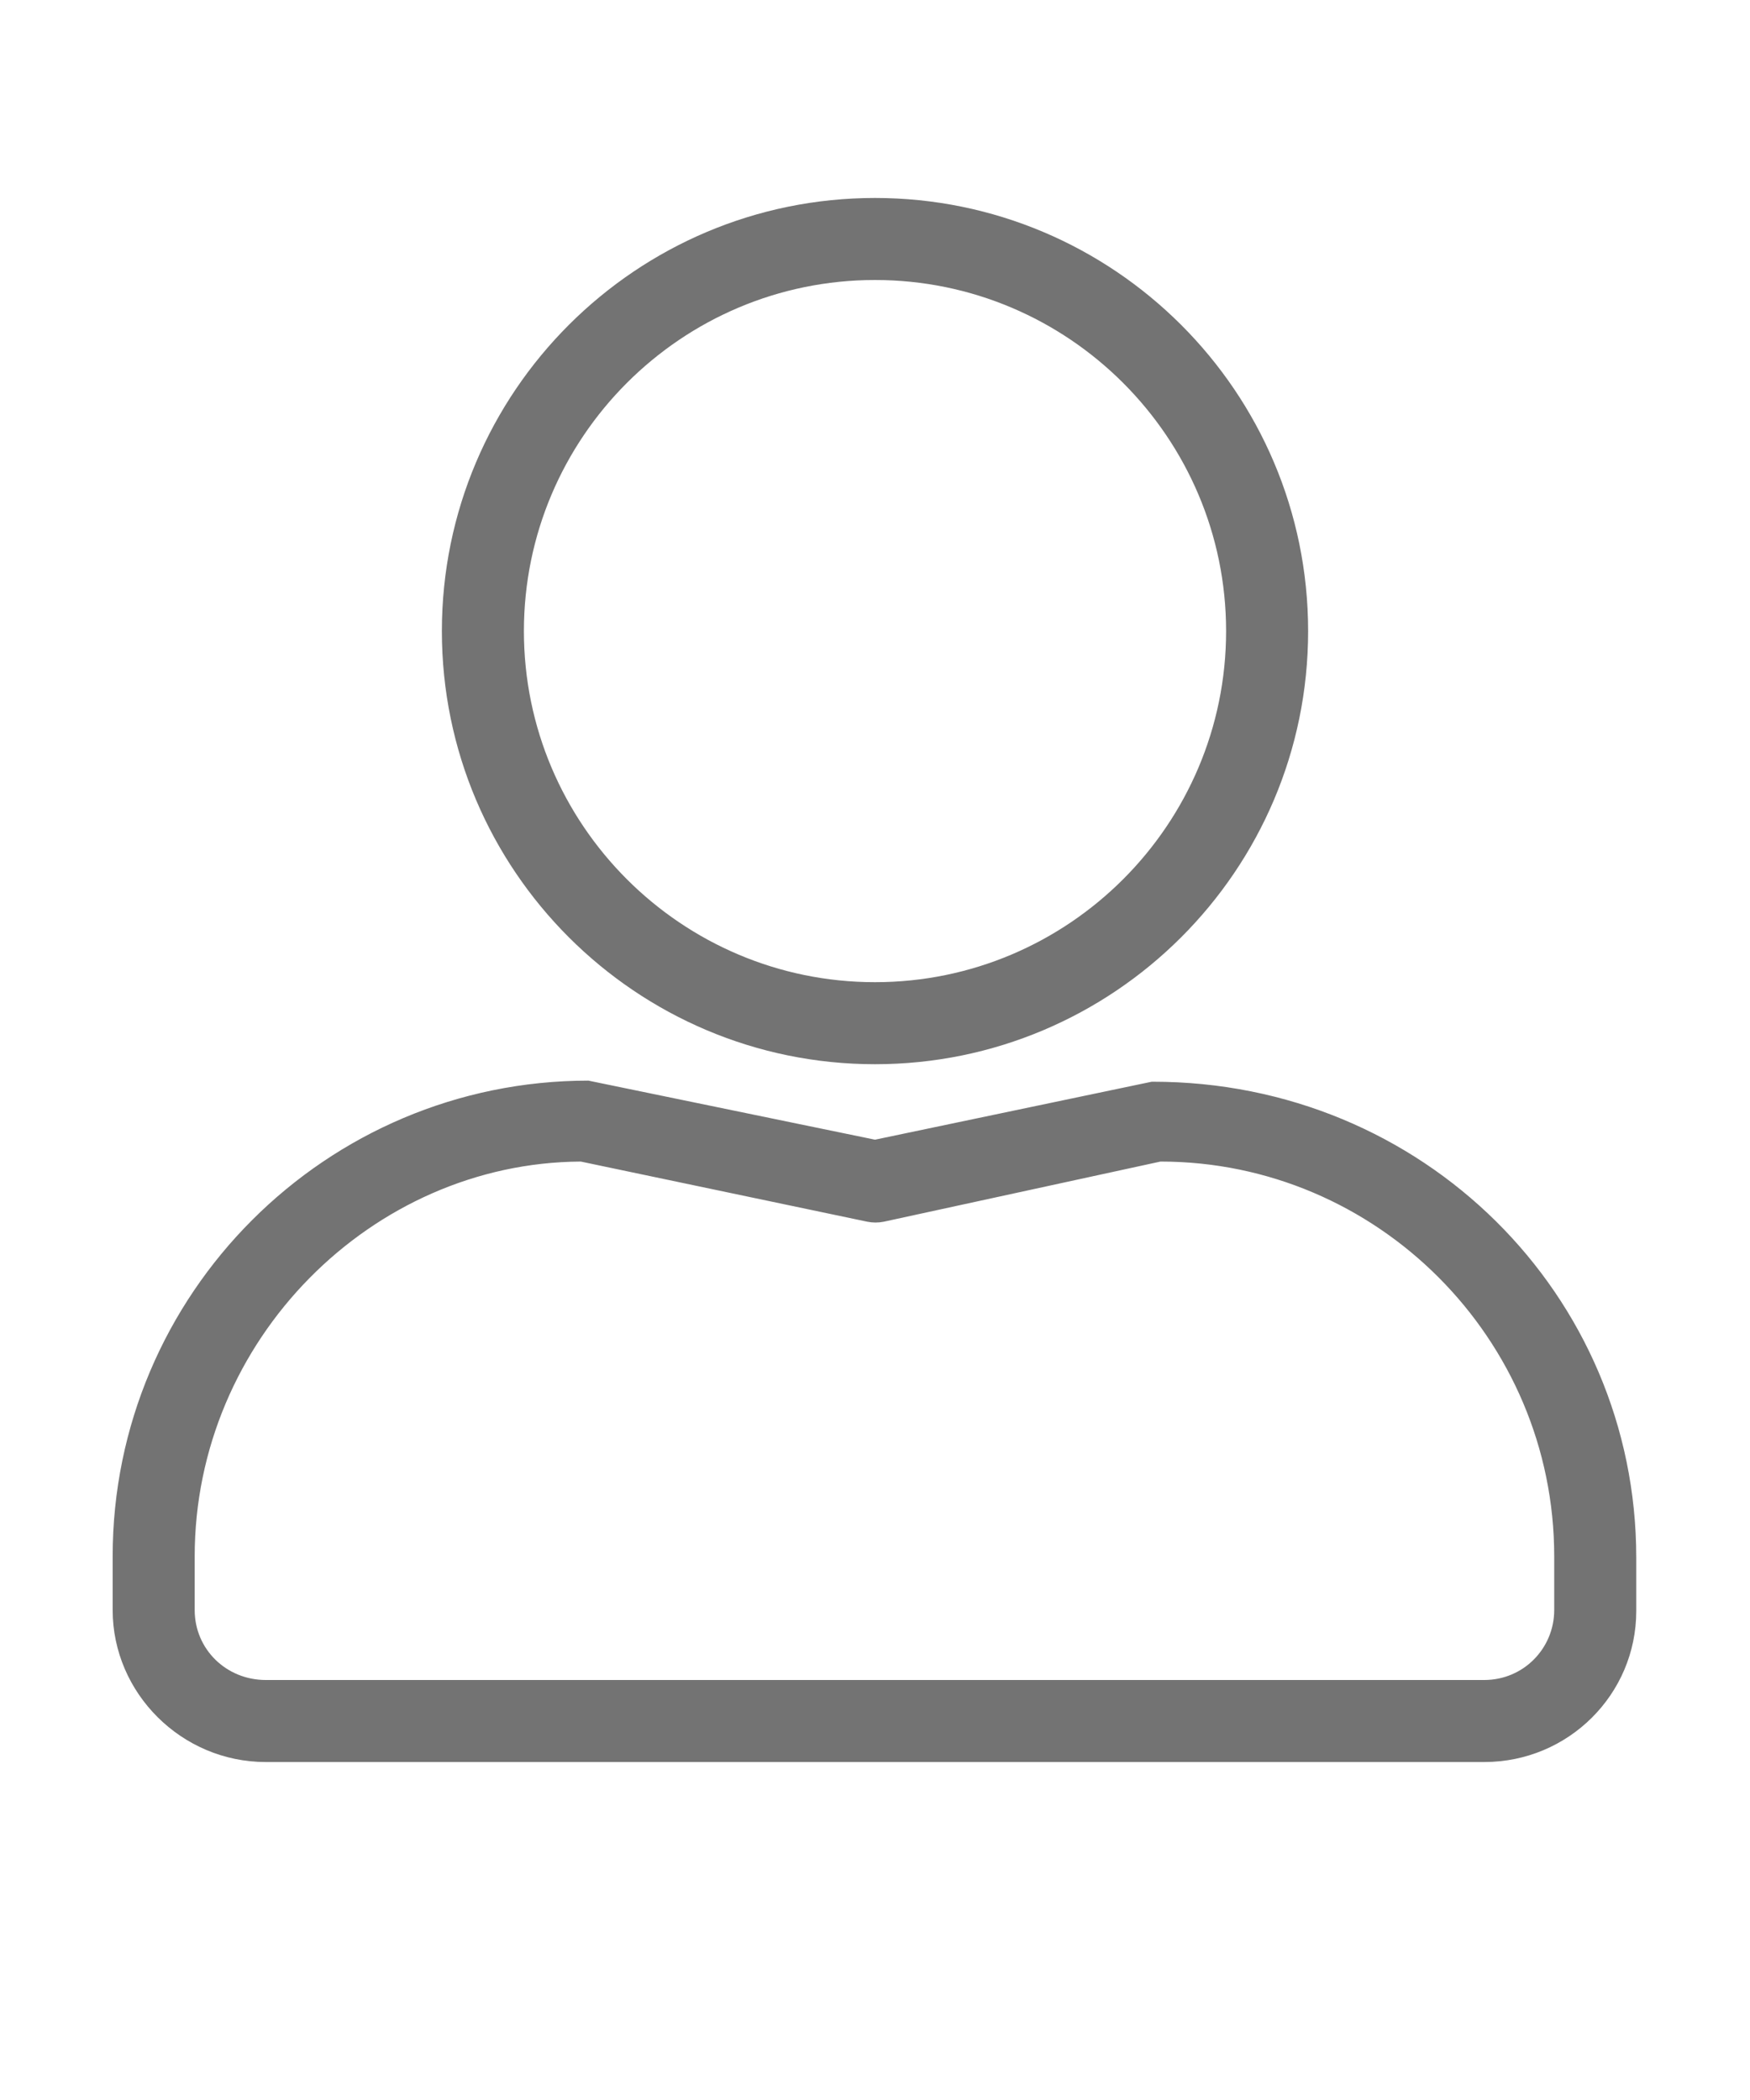 <svg xmlns:xlink="http://www.w3.org/1999/xlink" width="20" height="24" fill="#737373" xmlns="http://www.w3.org/2000/svg" class="pb-1" viewBox="0 0 16 16">
                                        <path class="st0" d="M8,8.13c-2.18,0-3.96-1.77-3.96-3.96S5.82,0.21,8,0.21s3.96,1.77,3.96,3.96S10.18,8.13,8,8.13z M8,0.96 c-1.77,0-3.21,1.44-3.21,3.21S6.23,7.38,8,7.38c1.77,0,3.21-1.44,3.21-3.21S9.77,0.96,8,0.96z" fill="#737373"></path>
                                        <path class="st0" d="M13.57,14.51H2.43c-0.77,0-1.4-0.63-1.4-1.39v-0.49c0-2.4,1.95-4.35,4.35-4.35L8,8.82l2.53-0.53 c0,0,0.01,0,0.01,0c2.47,0,4.42,1.95,4.42,4.35v0.49C14.96,13.89,14.34,14.51,13.57,14.51z M5.31,9.02 c-1.91,0.01-3.53,1.63-3.53,3.61v0.49c0,0.36,0.29,0.64,0.65,0.64h11.14c0.36,0,0.64-0.29,0.64-0.64v-0.49 c0-1.99-1.62-3.61-3.6-3.61L8.08,9.57c-0.05,0.01-0.1,0.01-0.15,0L5.31,9.02z" fill="#737373"></path>
                                    </svg>